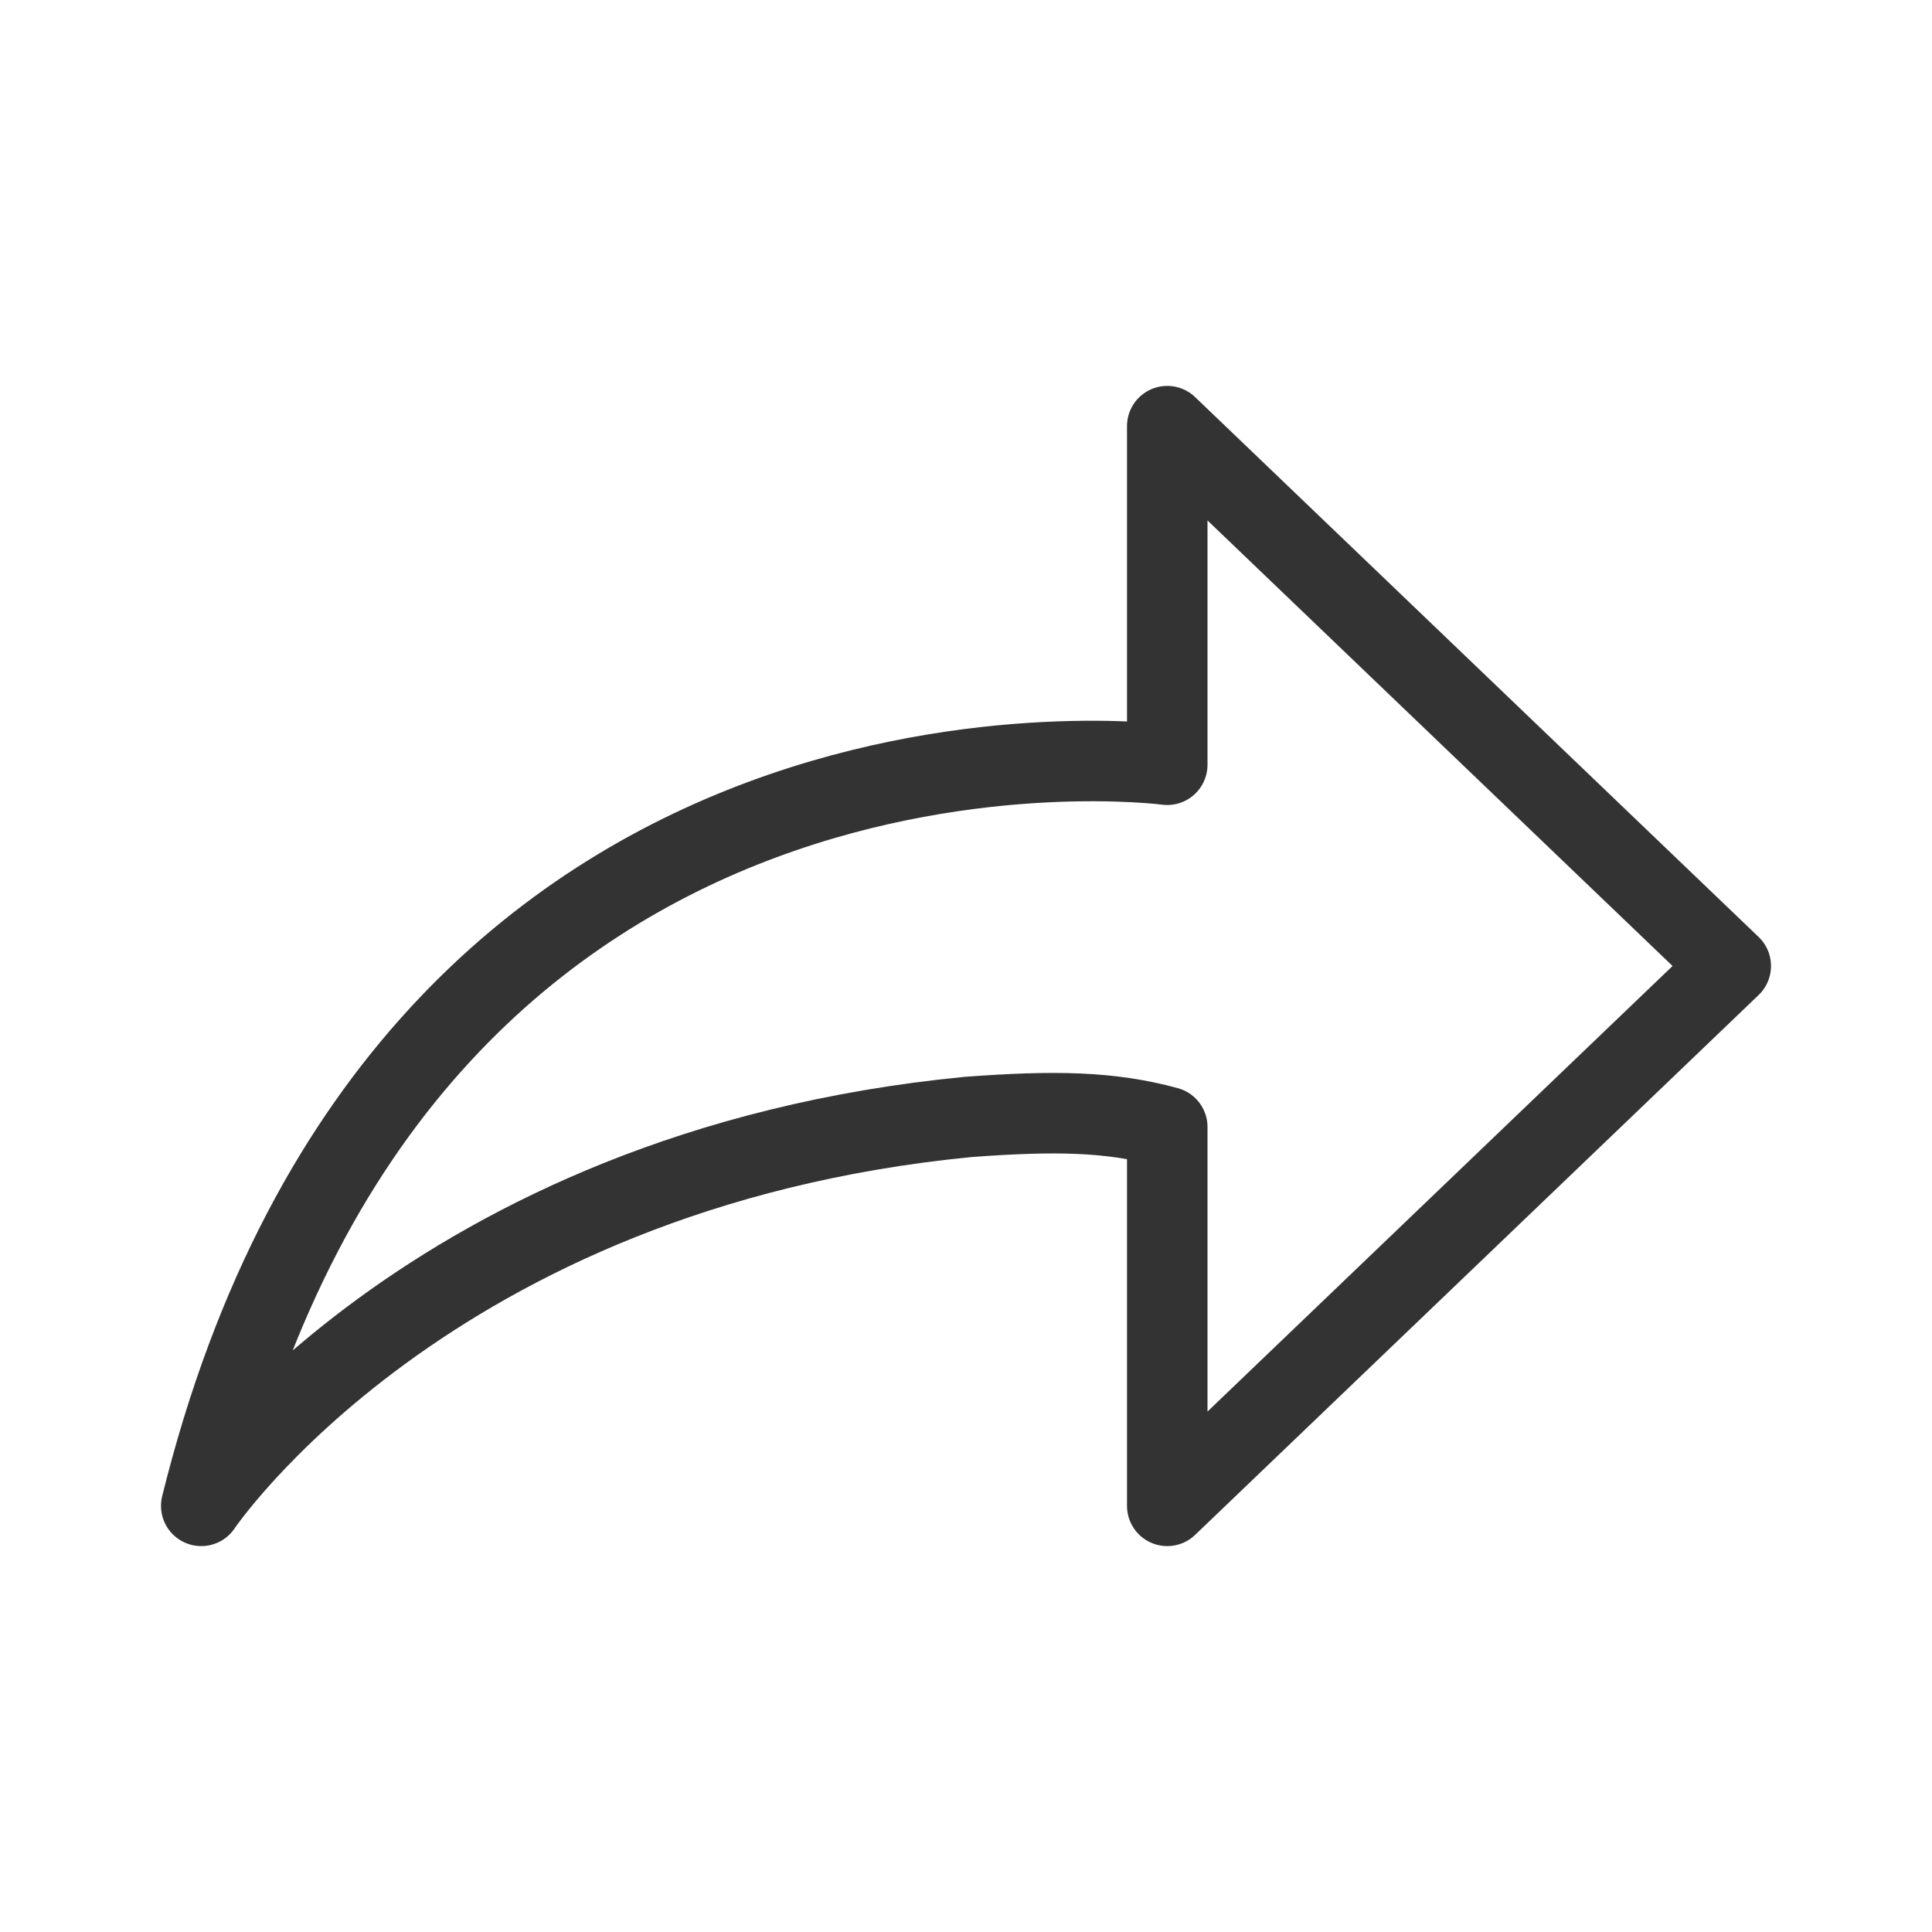 <svg id="60552290-2ecb-40dd-808b-f3c22a5ac342" data-name="ICON" xmlns="http://www.w3.org/2000/svg" width="192" height="192" viewBox="0 0 192 192"><title>forward</title><g id="48c06fc0-e3e8-4322-8775-a1334864c69c" data-name="Reply_ic"><path d="M116,112v37.65L172,96,116,42.35V76S40.66,66,20,149.65c0,0,22.45-33.43,76.22-38.65C104.72,110.37,110.31,110.44,116,112Z" transform="translate(0 0)" fill="none" stroke="#333" stroke-linecap="round" stroke-linejoin="round" stroke-width="8"/><rect width="192" height="192" transform="translate(192 192) rotate(-180)" fill="none"/></g></svg>